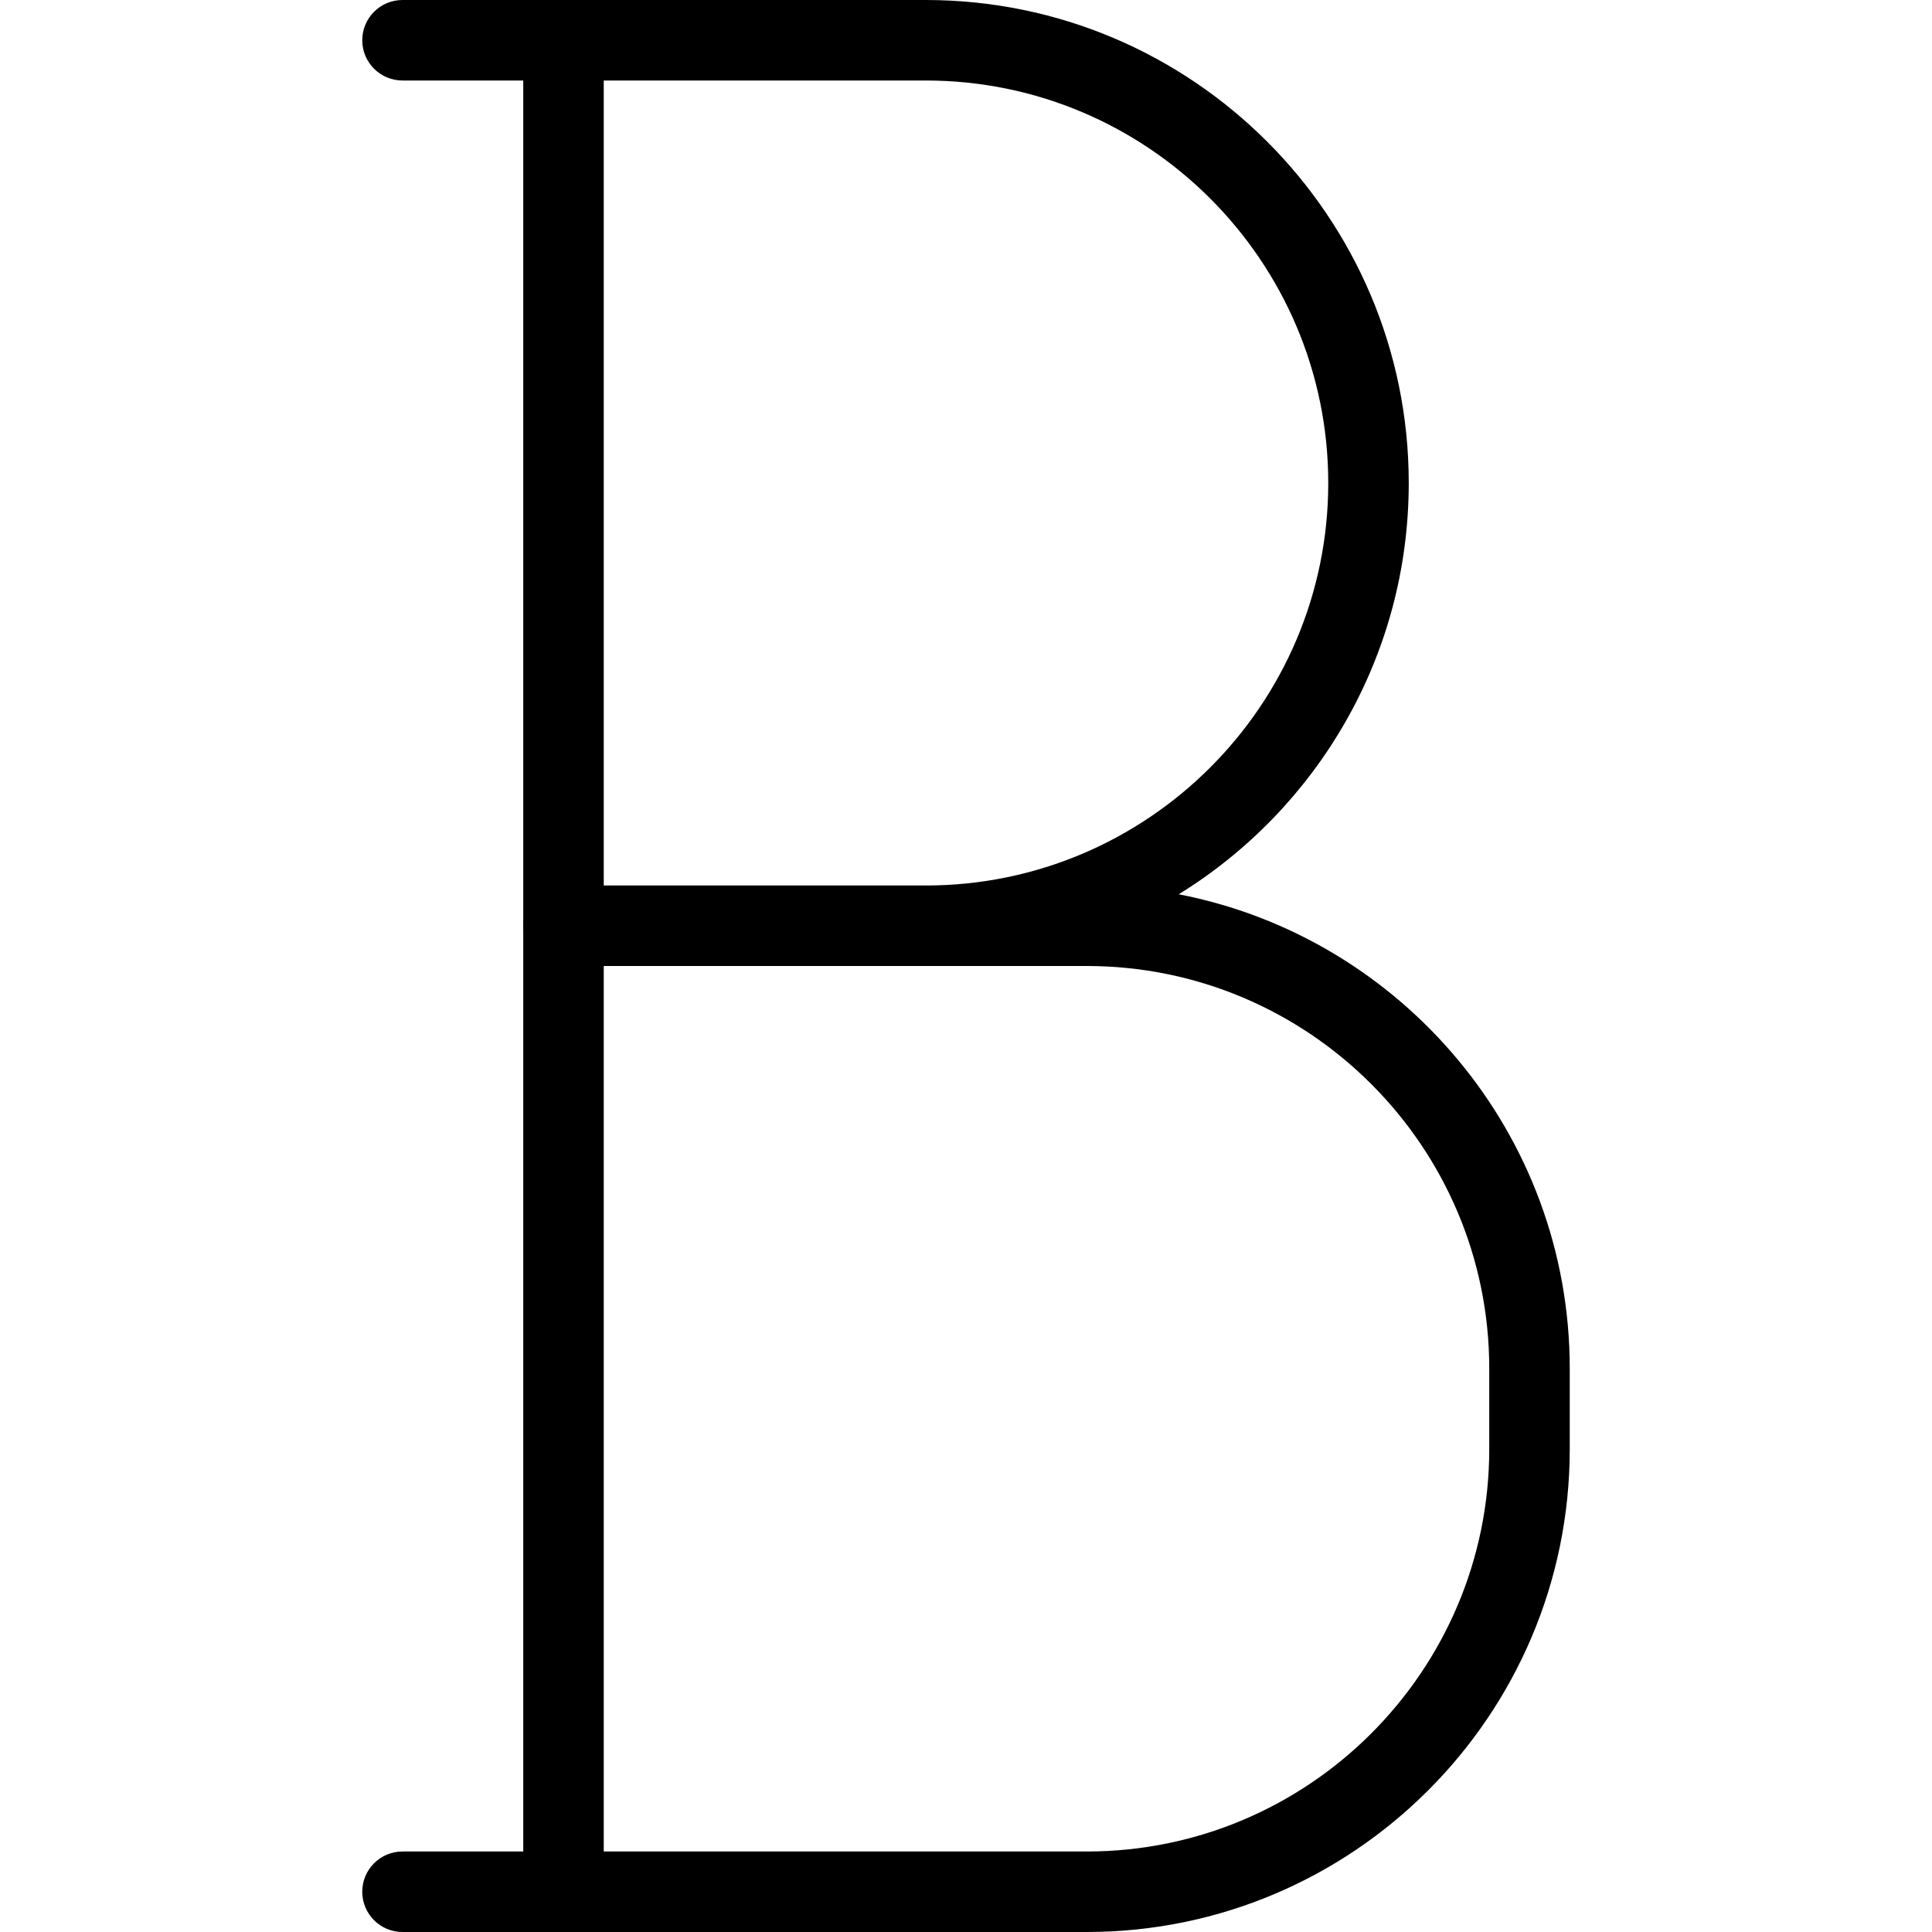 <?xml version="1.0" encoding="iso-8859-1"?>
<!-- Generator: Adobe Illustrator 19.0.0, SVG Export Plug-In . SVG Version: 6.00 Build 0)  -->
<svg version="1.1" id="Layer_1" xmlns="http://www.w3.org/2000/svg" xmlns:xlink="http://www.w3.org/1999/xlink" x="0px" y="0px"
	 viewBox="0 0 24 24" style="enable-background:new 0 0 24 24;" xml:space="preserve">
<g>
	<g>
		<path d="M13.5,24H5c-0.276,0-0.5-0.224-0.5-0.5S4.724,23,5,23h8.5c2.757,0,5-2.243,5-5v-1c0-2.757-2.243-5-5-5H7
			c-0.276,0-0.5-0.224-0.5-0.5S6.724,11,7,11h4.5c2.757,0,5-2.243,5-5s-2.243-5-5-5H5C4.724,1,4.5,0.776,4.5,0.5S4.724,0,5,0h6.5
			c3.309,0,6,2.691,6,6c0,2.157-1.144,4.052-2.857,5.109C17.407,11.645,19.5,14.083,19.5,17v1C19.5,21.309,16.809,24,13.5,24z"/>
	</g>
	<g>
		<path d="M7,24c-0.276,0-0.5-0.224-0.5-0.5v-23C6.5,0.224,6.724,0,7,0s0.5,0.224,0.5,0.5v23C7.5,23.776,7.276,24,7,24z"/>
	</g>
</g>
<g>
</g>
<g>
</g>
<g>
</g>
<g>
</g>
<g>
</g>
<g>
</g>
<g>
</g>
<g>
</g>
<g>
</g>
<g>
</g>
<g>
</g>
<g>
</g>
<g>
</g>
<g>
</g>
<g>
</g>
</svg>
